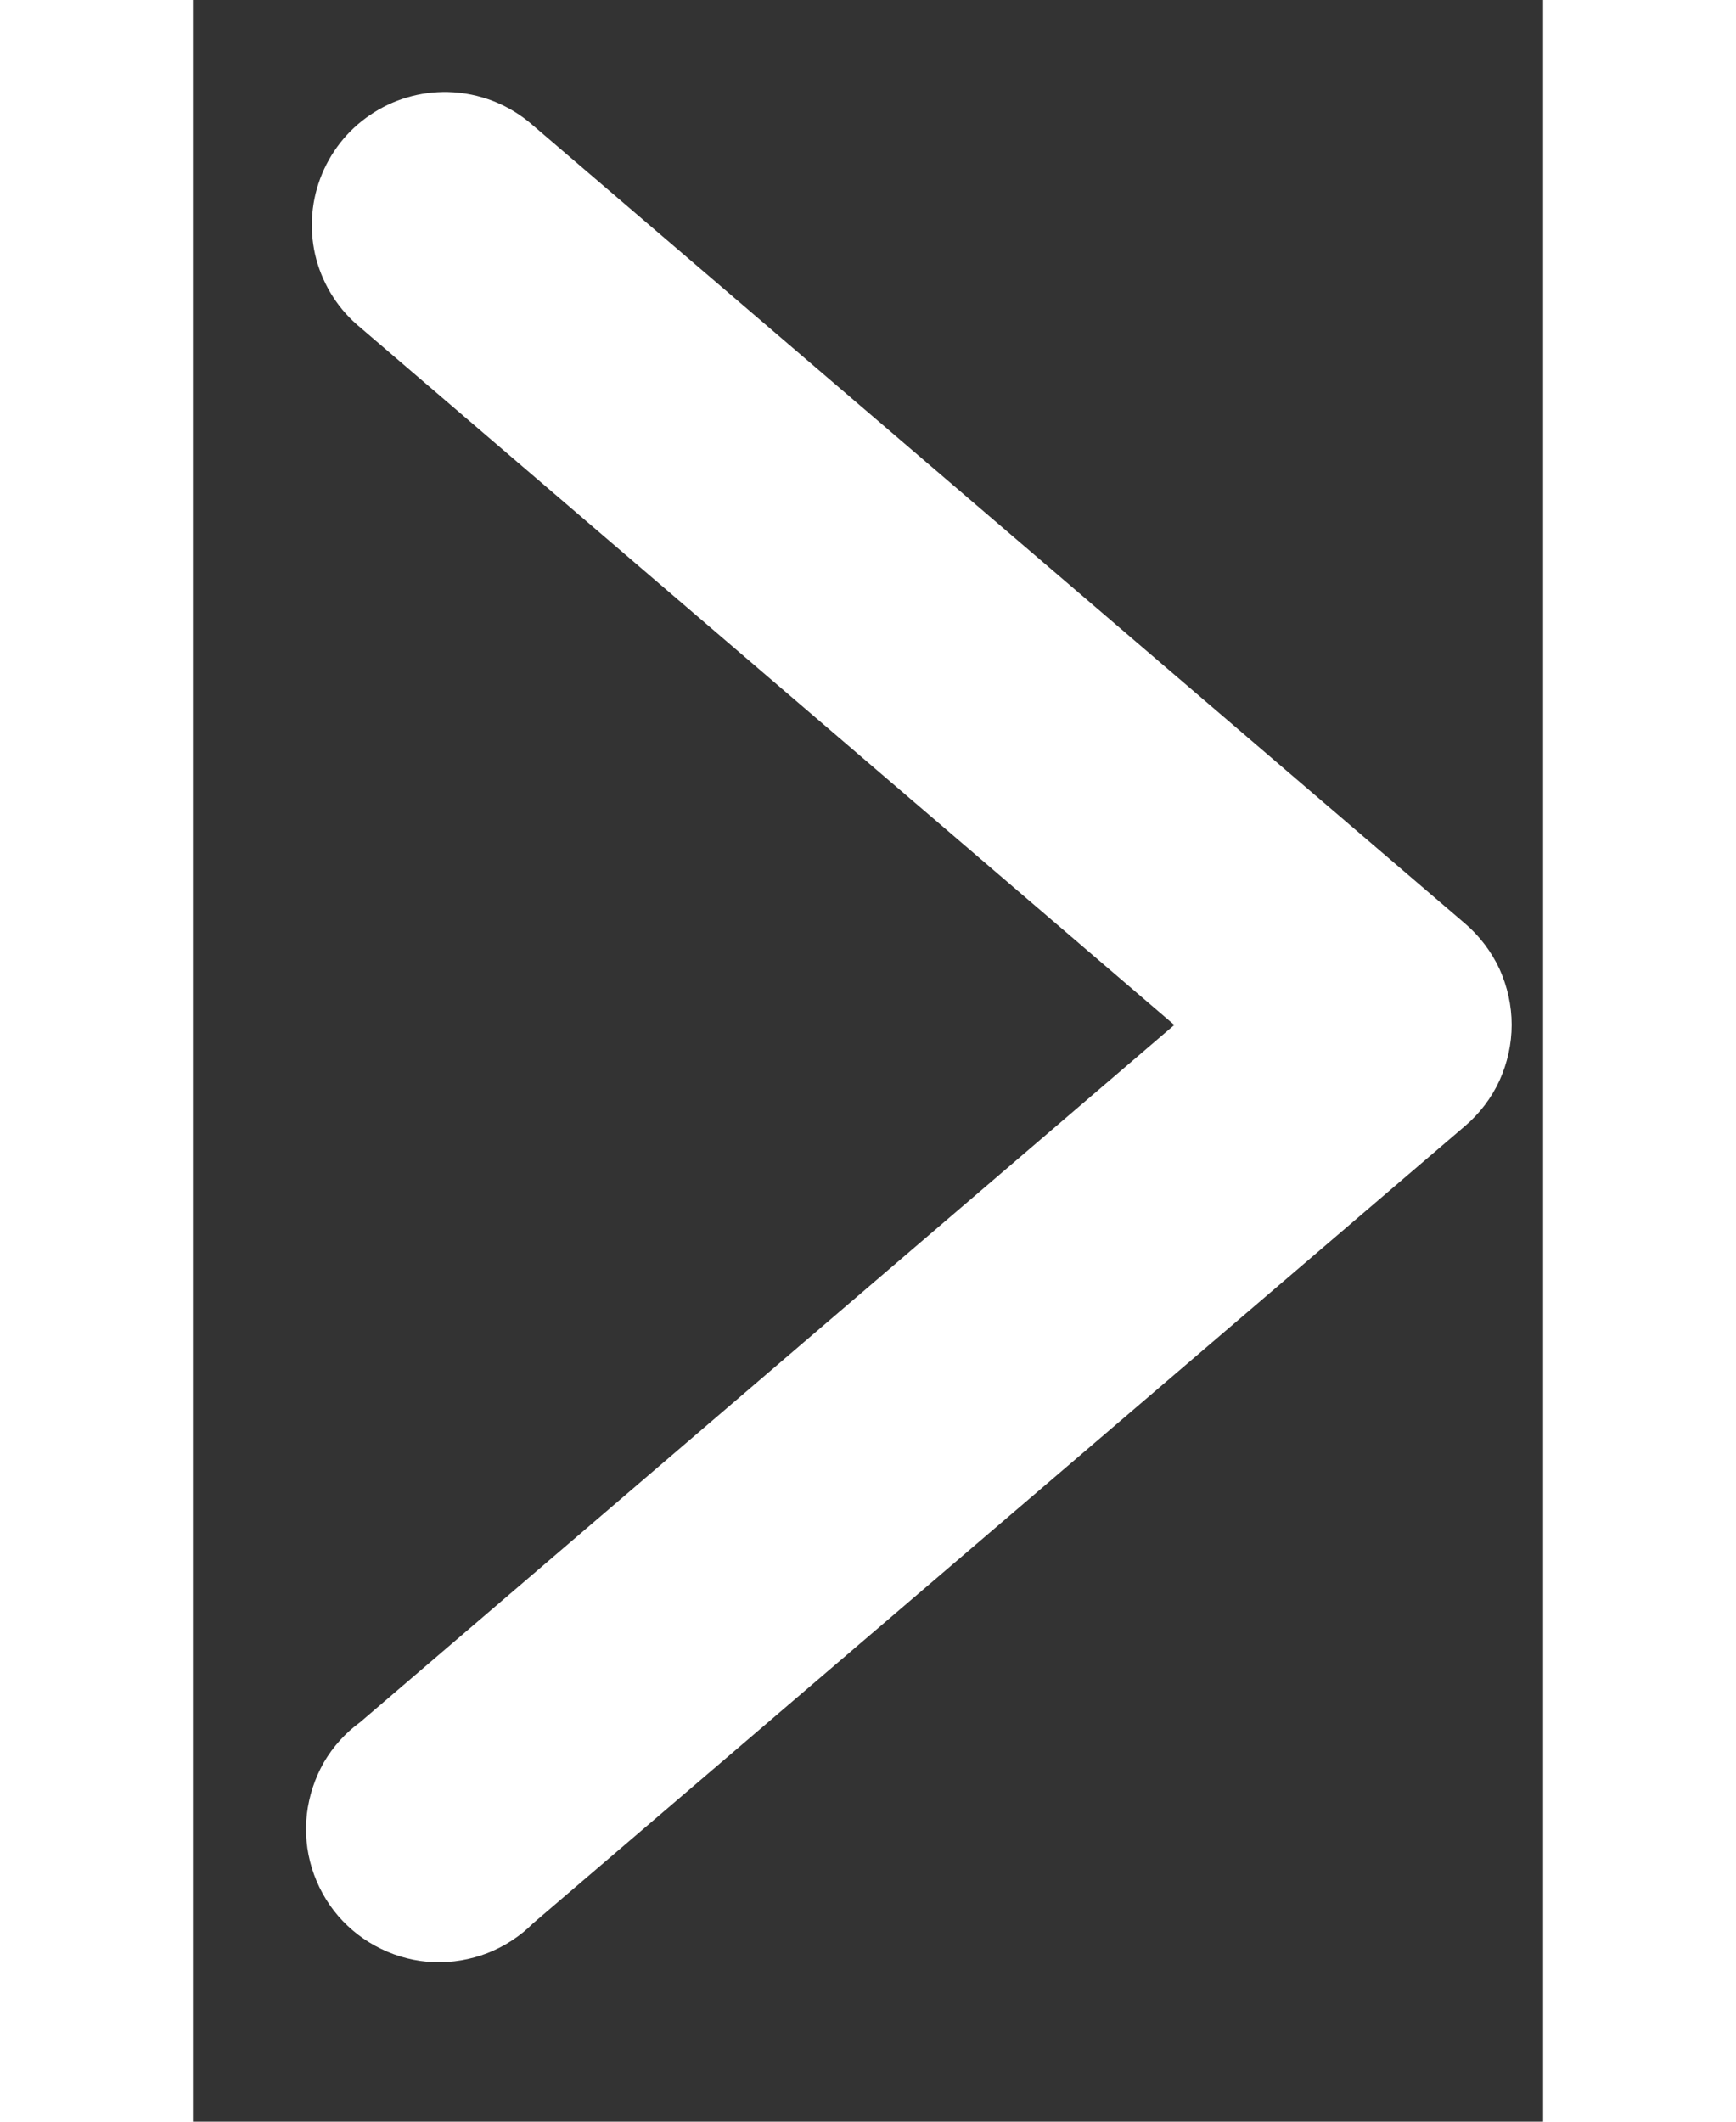 <svg width="9" height="11" viewBox="0 0 7 11" fill="none" xmlns="http://www.w3.org/2000/svg">
<rect x="0" y="0" width="7" height="11" fill="#333333" stroke="none"/>
<path d="M1.322 0.477C1.178 0.474 1.038 0.515 0.919 0.596C0.8 0.676 0.71 0.792 0.66 0.926C0.61 1.06 0.603 1.207 0.64 1.345C0.678 1.484 0.757 1.607 0.868 1.698L5.088 5.314L0.868 8.928C0.791 8.984 0.727 9.055 0.679 9.137C0.632 9.22 0.602 9.311 0.591 9.405C0.58 9.499 0.589 9.595 0.617 9.686C0.645 9.776 0.691 9.861 0.753 9.933C0.815 10.005 0.891 10.063 0.976 10.104C1.062 10.146 1.155 10.169 1.25 10.173C1.344 10.176 1.439 10.16 1.527 10.126C1.616 10.091 1.696 10.039 1.763 9.972L6.595 5.838C6.671 5.773 6.732 5.693 6.774 5.602C6.815 5.511 6.837 5.413 6.837 5.313C6.837 5.213 6.815 5.115 6.774 5.024C6.732 4.934 6.671 4.853 6.595 4.788L1.763 0.65C1.641 0.542 1.485 0.481 1.322 0.477Z" fill="white"/>
</svg>
